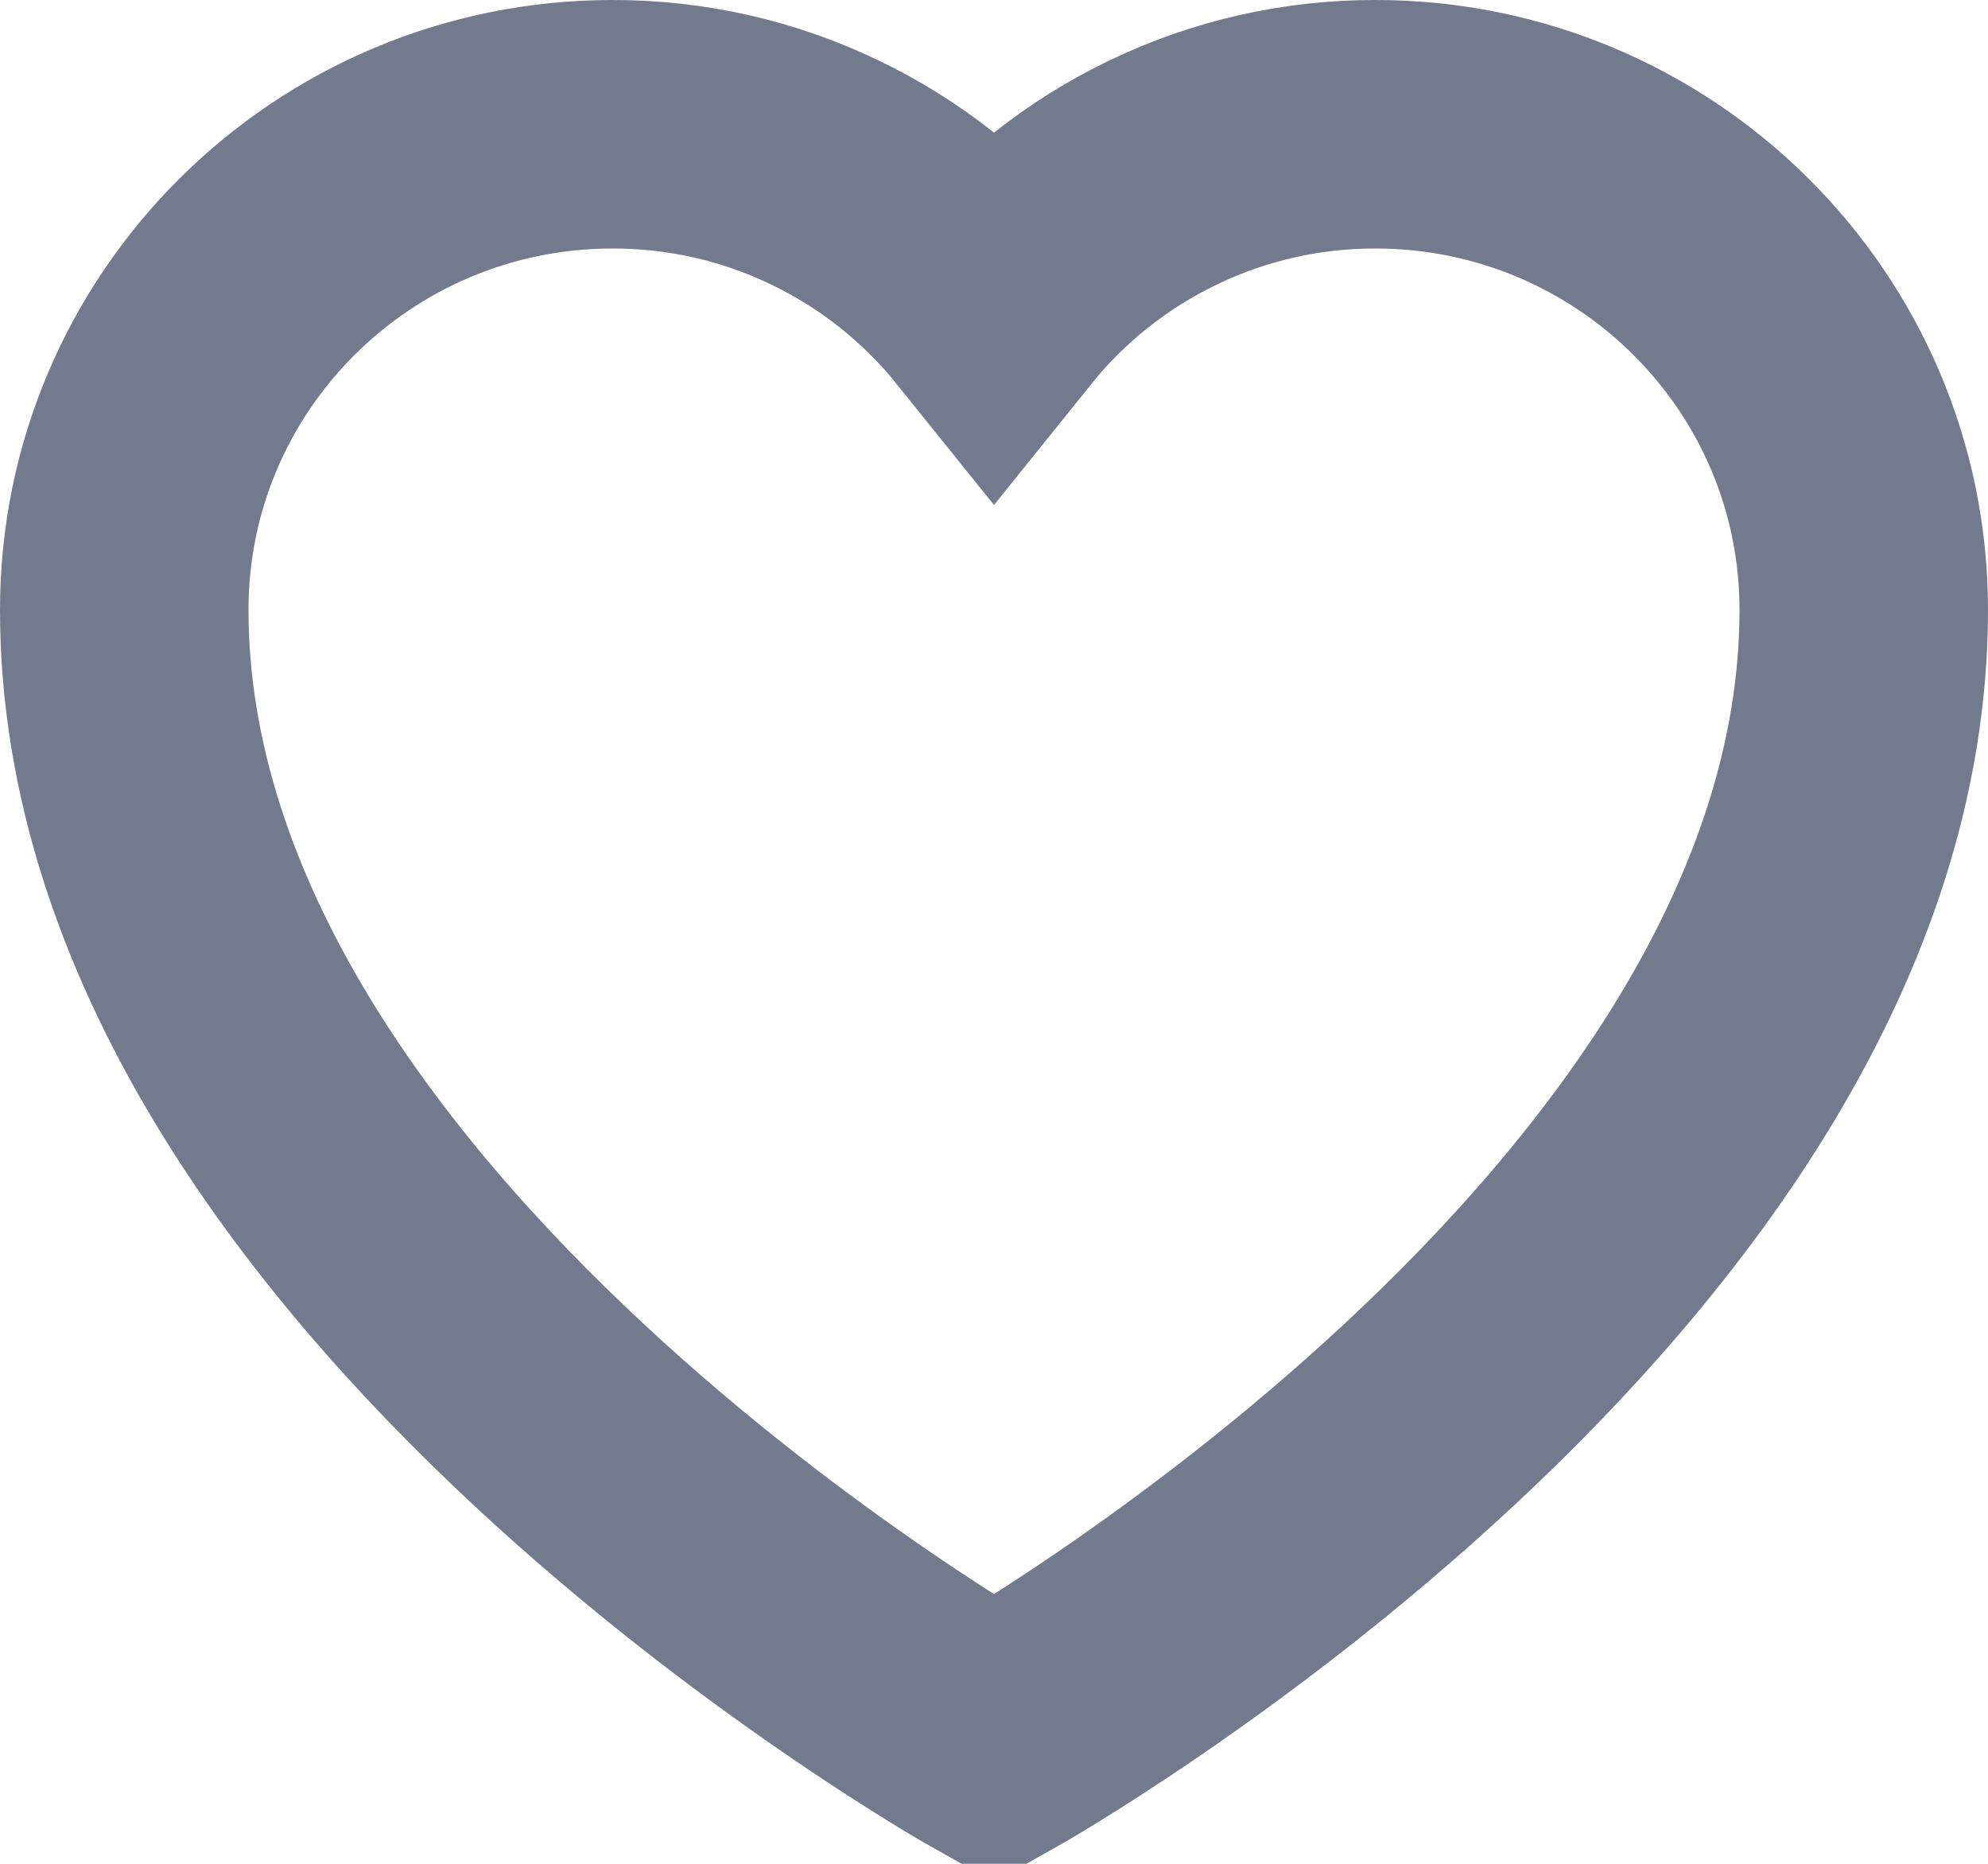 <svg width="16" height="15" viewBox="0 0 16 15" fill="none" xmlns="http://www.w3.org/2000/svg">
<path d="M1 4.908C1 10.065 8 14 8 14C8 14 15 10.065 15 4.908C15 2.75 13.24 1 11.07 1C10.481 0.999 9.899 1.13 9.368 1.385C8.836 1.639 8.369 2.009 8 2.468C7.631 2.009 7.164 1.639 6.632 1.385C6.101 1.13 5.519 0.999 4.93 1C2.76 1 1 2.75 1 4.908Z" stroke="#737A8E" stroke-width="2"/>
</svg>
